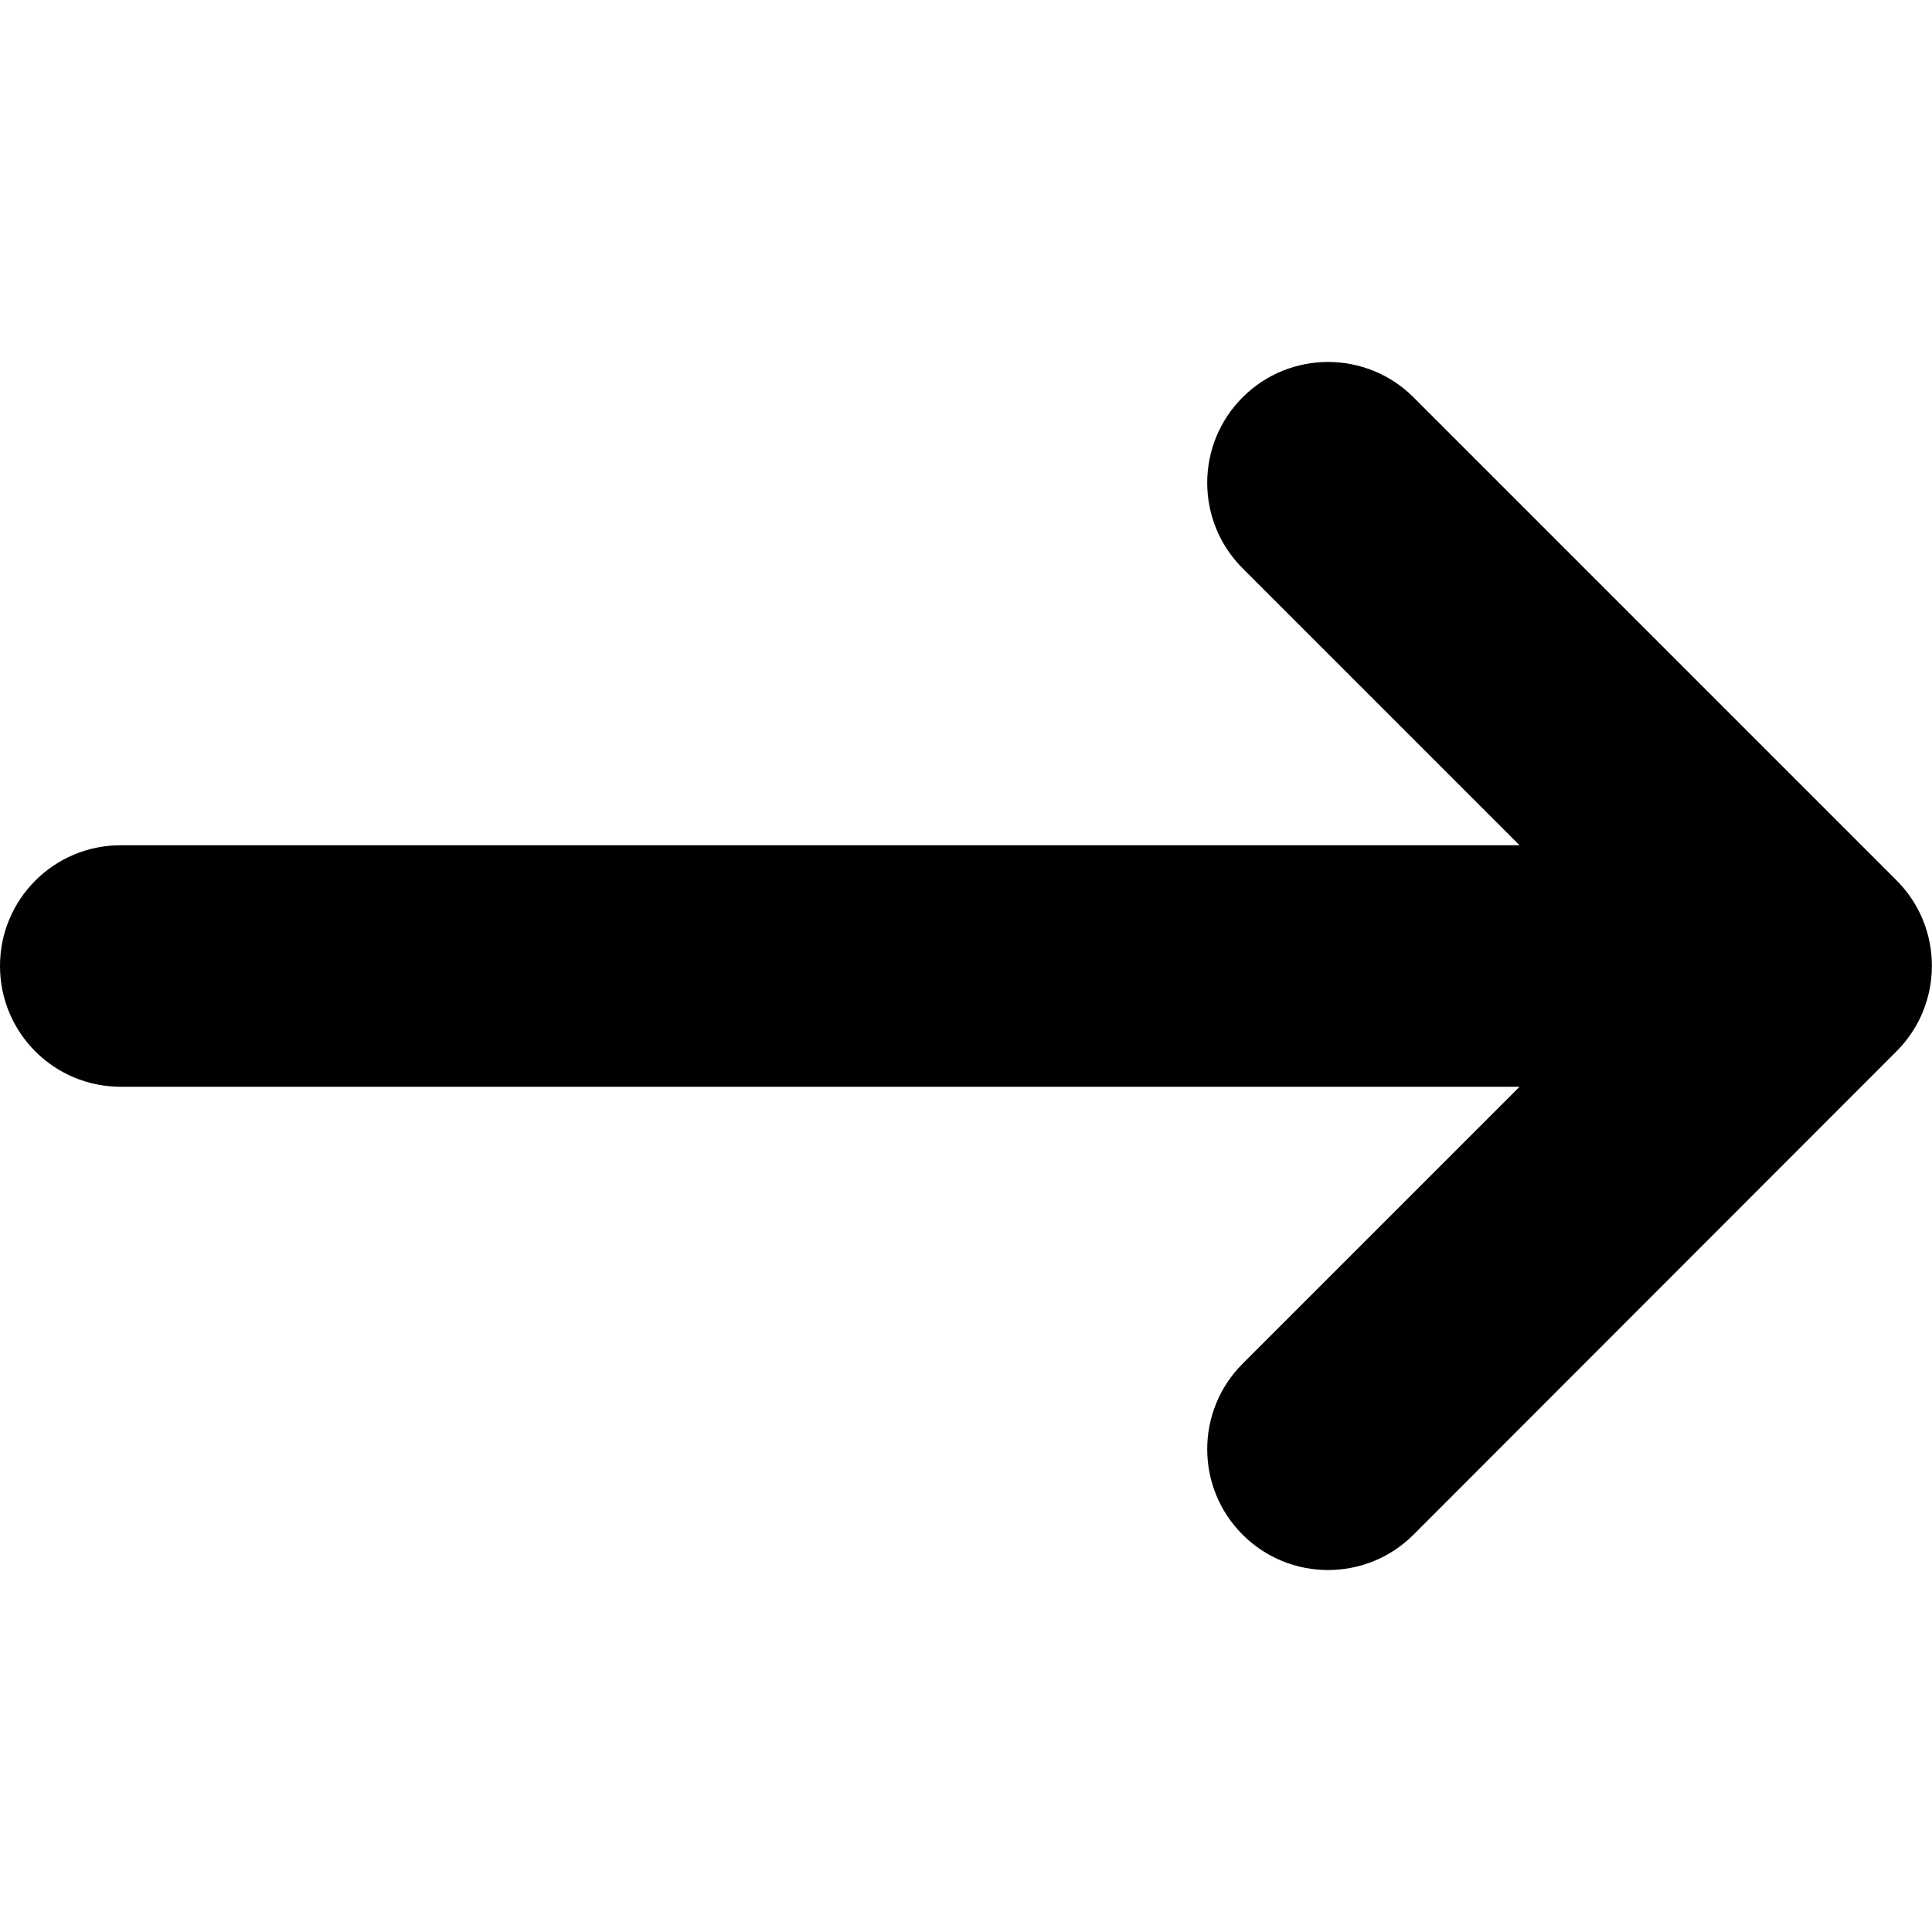 <?xml version="1.0" encoding="utf-8"?>
<!-- Generator: Adobe Illustrator 25.4.1, SVG Export Plug-In . SVG Version: 6.00 Build 0)  -->
<svg version="1.1" id="Layer_1" xmlns="http://www.w3.org/2000/svg" xmlns:xlink="http://www.w3.org/1999/xlink" x="0px" y="0px"
	 viewBox="0 0 512 512" style="enable-background:new 0 0 512 512;" xml:space="preserve">
<path class="st0" fill="currentColor" d="M502.6,278.6c12.5-12.5,12.5-32.8,0-45.3l-128-128c-12.5-12.5-32.8-12.5-45.3,0s-12.5,32.8,0,45.3l73.4,73.4H32
	c-17.7,0-32,14.3-32,32s14.3,32,32,32h370.7l-73.4,73.4c-12.5,12.5-12.5,32.8,0,45.3s32.8,12.5,45.3,0L502.6,278.6L502.6,278.6z"/>
</svg>
